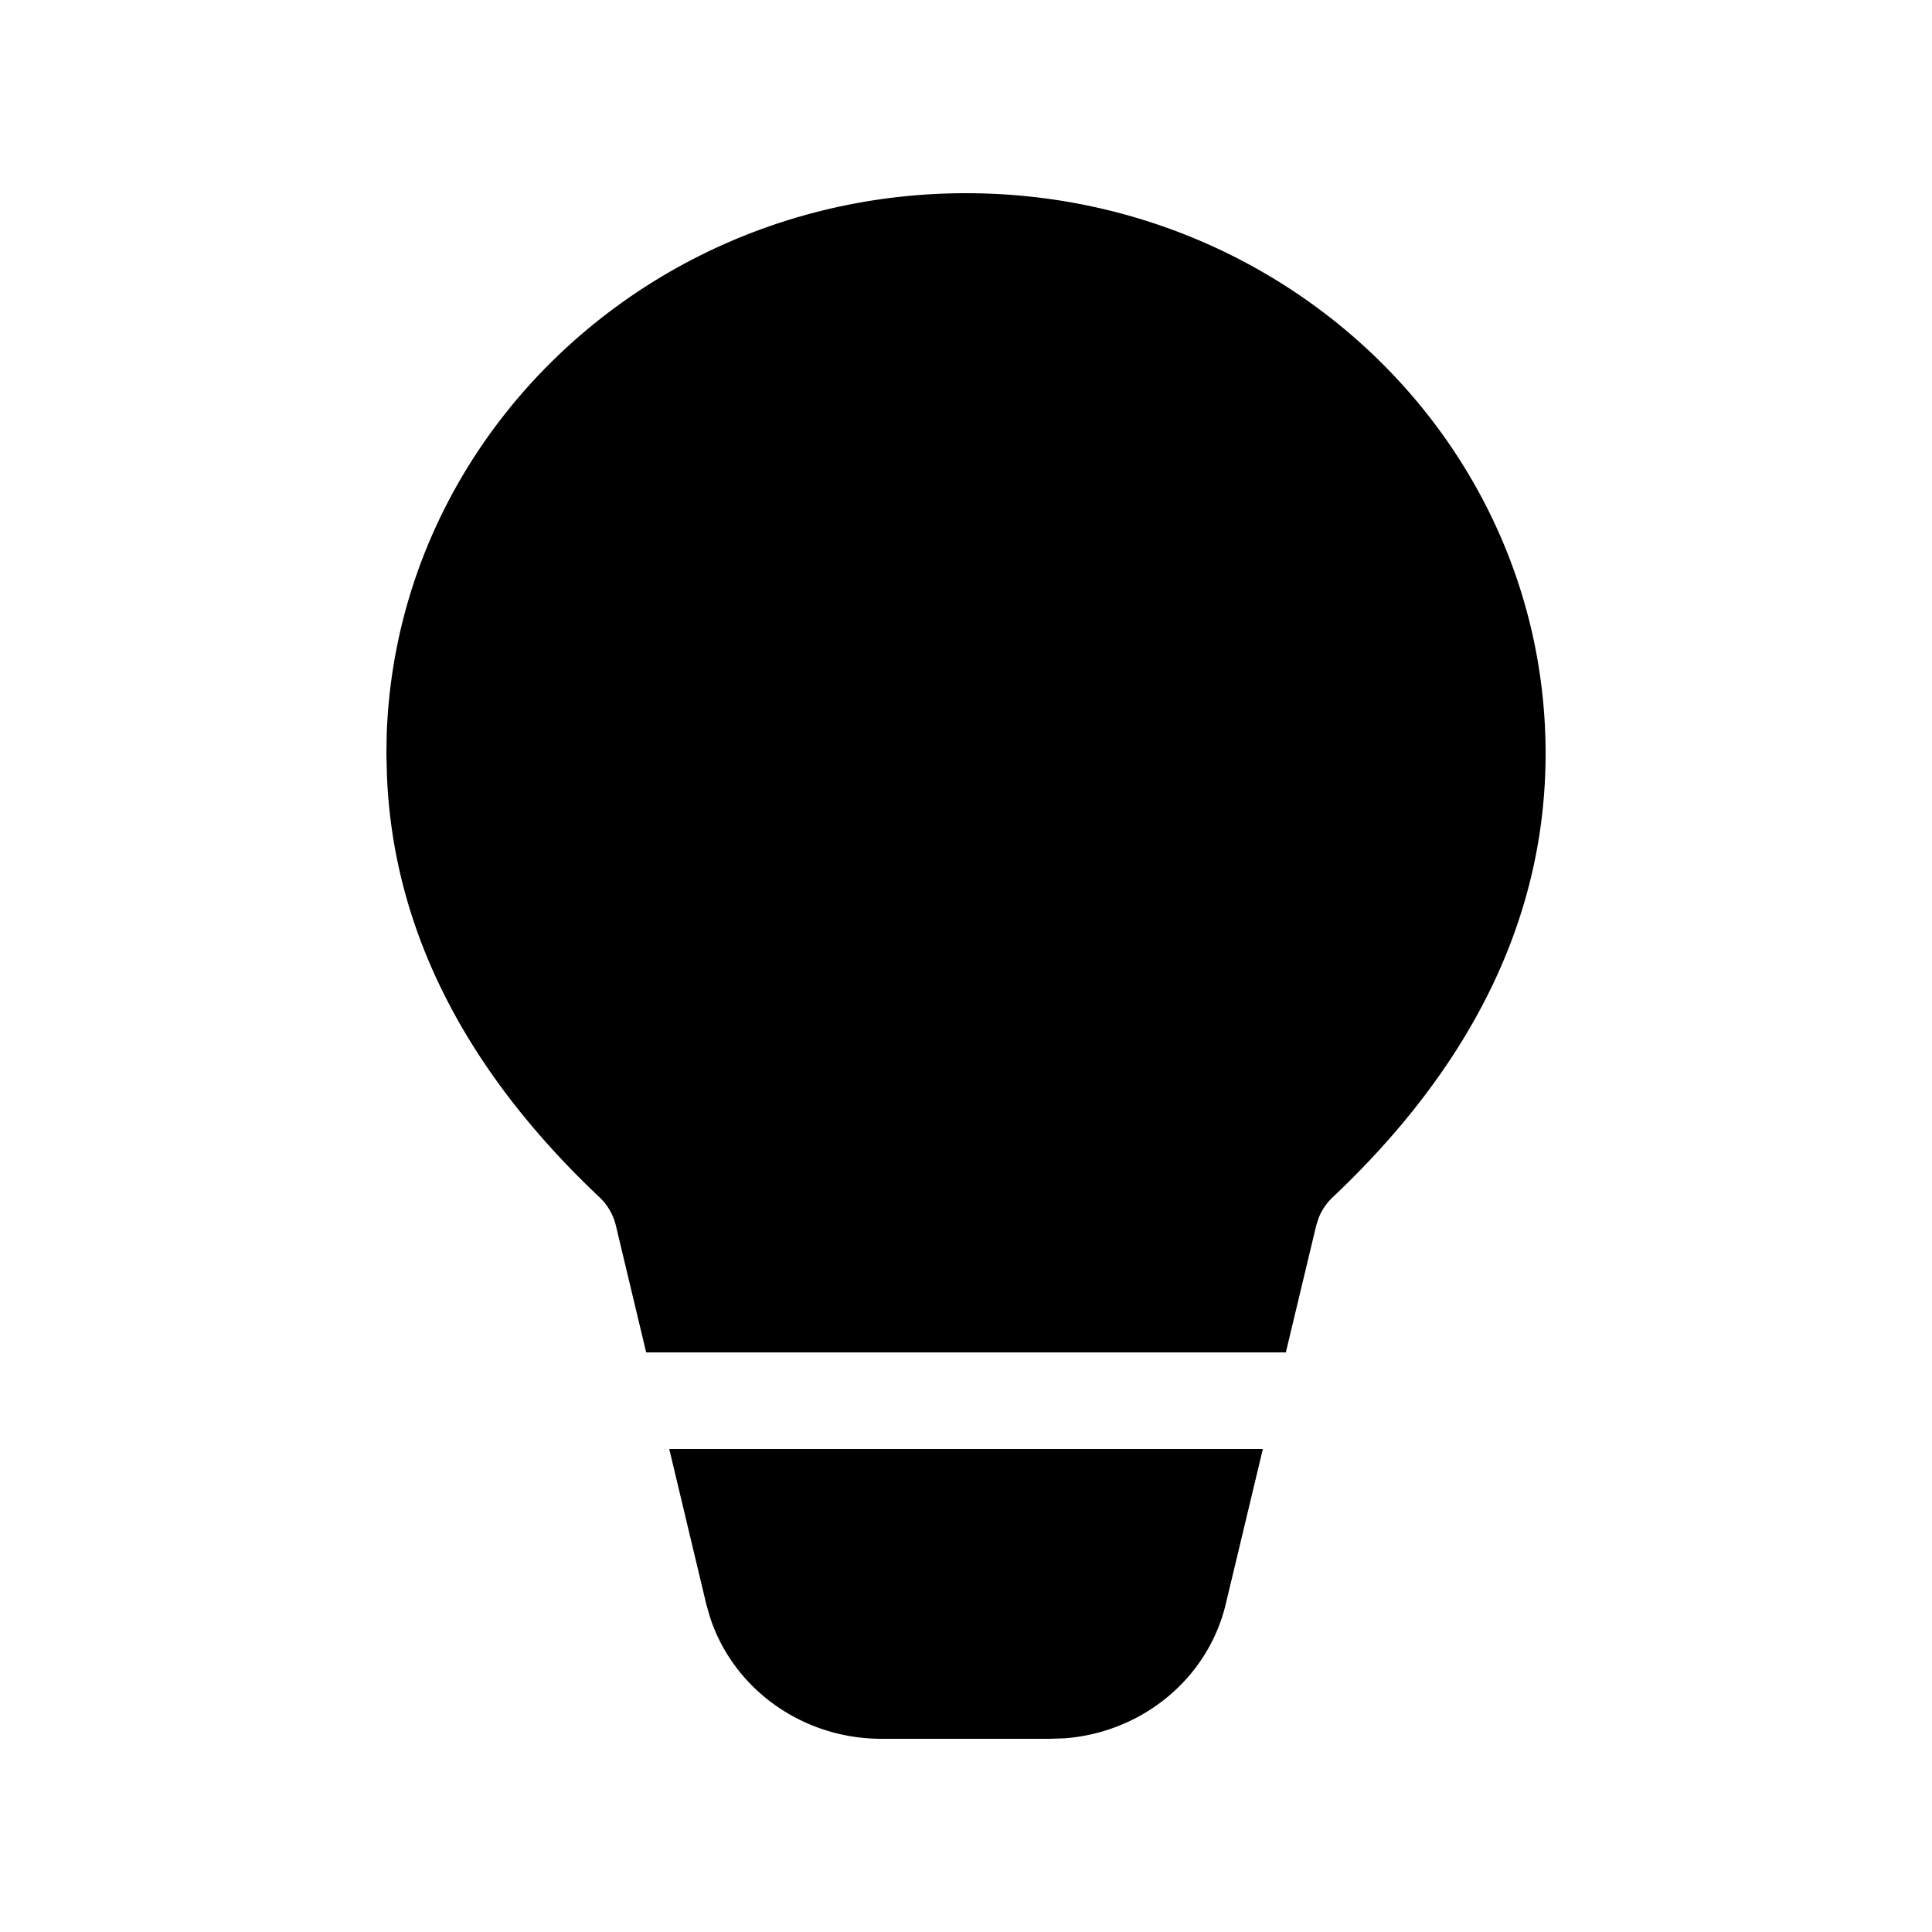 <svg xmlns="http://www.w3.org/2000/svg" width="20" height="20" viewBox="0 0 20 20"><path d="m13.073 15-.384 1.605c-.184.771-.865 1.33-1.67 1.39l-.144.005h-1.75c-.818 0-1.535-.516-1.776-1.262l-.038-.133L6.928 15h6.145ZM10 2c3.314 0 6 2.597 6 5.8 0 1.677-.745 3.216-2.204 4.594a.599.599 0 0 0-.145.213l-.026.081L13.311 14H6.689l-.313-1.311a.595.595 0 0 0-.17-.295c-1.39-1.312-2.133-2.77-2.2-4.355L4 7.8l.003-.191C4.108 4.494 6.753 2 10 2Z"/></svg>